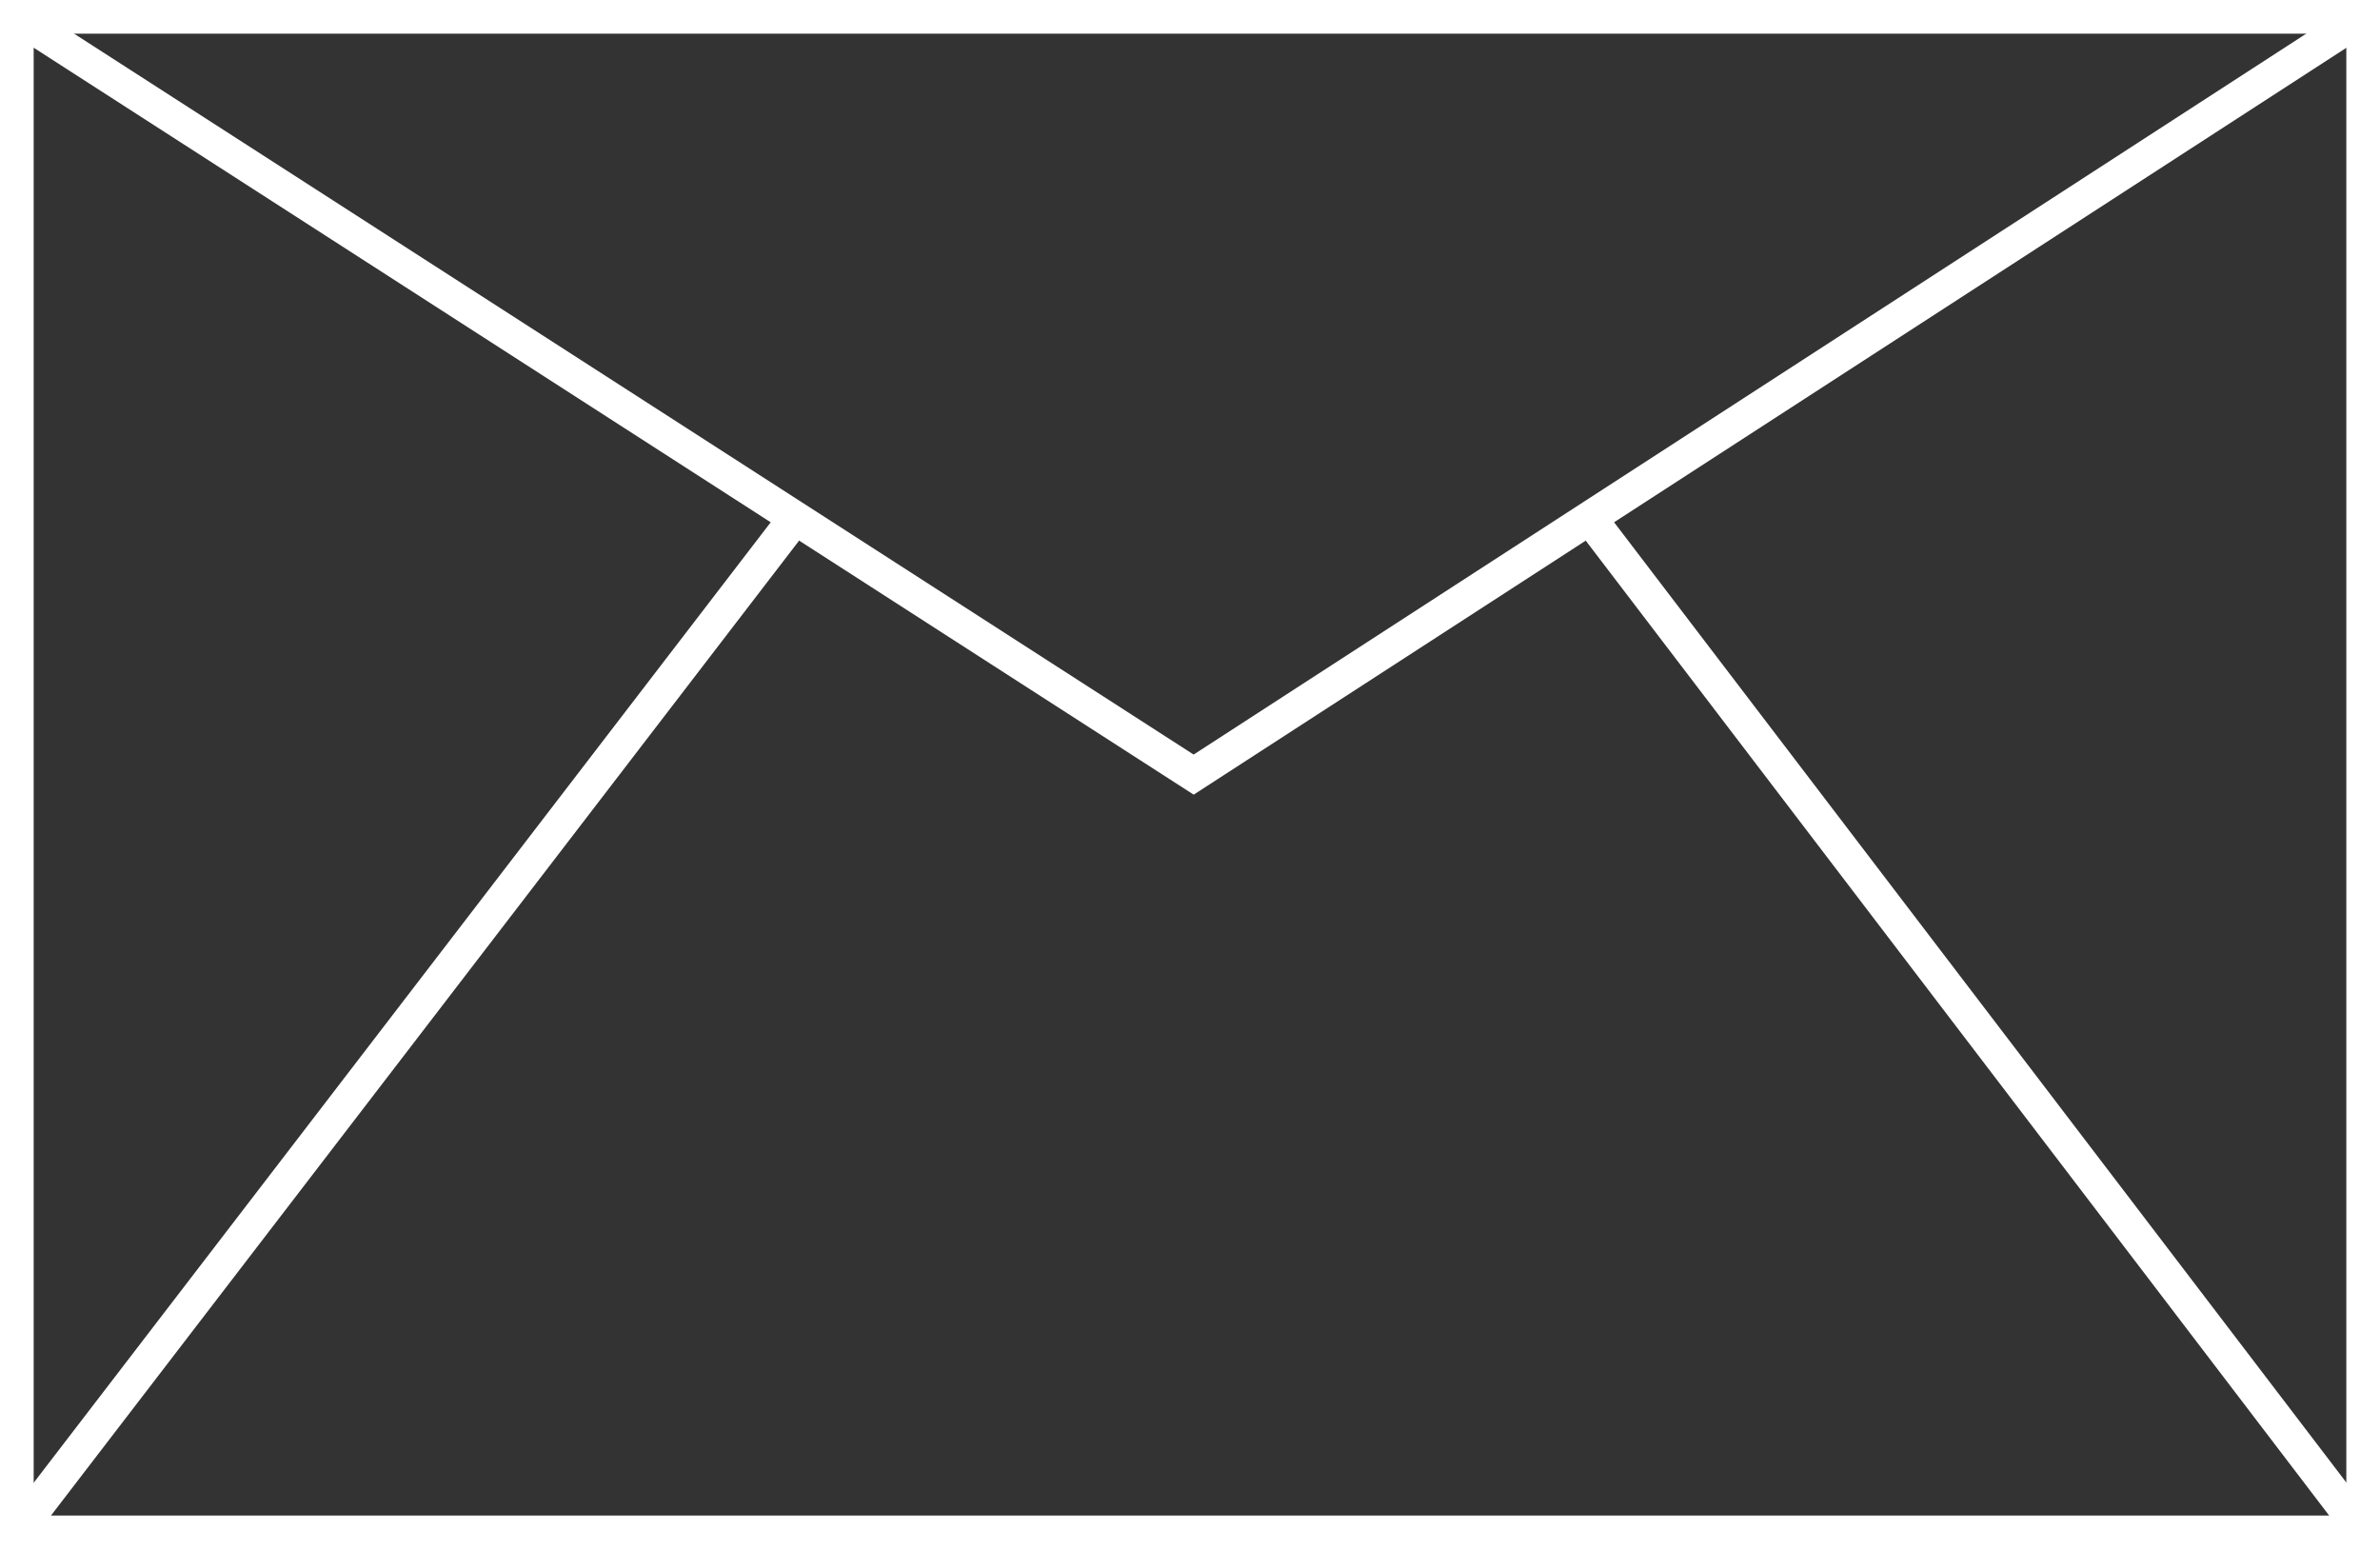 <svg id="Layer_1" data-name="Layer 1" xmlns="http://www.w3.org/2000/svg" viewBox="0 0 282.69 184"><rect x="0" y="0" width="282.69" height="184" fill="#333333" stroke="none"/><defs><style>.cls-1{fill:none;stroke:#fff;stroke-miterlimit:10;stroke-width:4px;}</style></defs><title>kontaktArtboard 1</title><rect class="cls-1" x="2" y="2" width="278.69" height="180"/><line class="cls-1" x1="188.82" y1="61.53" x2="280.69" y2="182"/><line class="cls-1" x1="2" y1="182" x2="94.45" y2="61.53"/><polyline class="cls-1" points="280.69 2 141.78 92 2 2"/></svg>